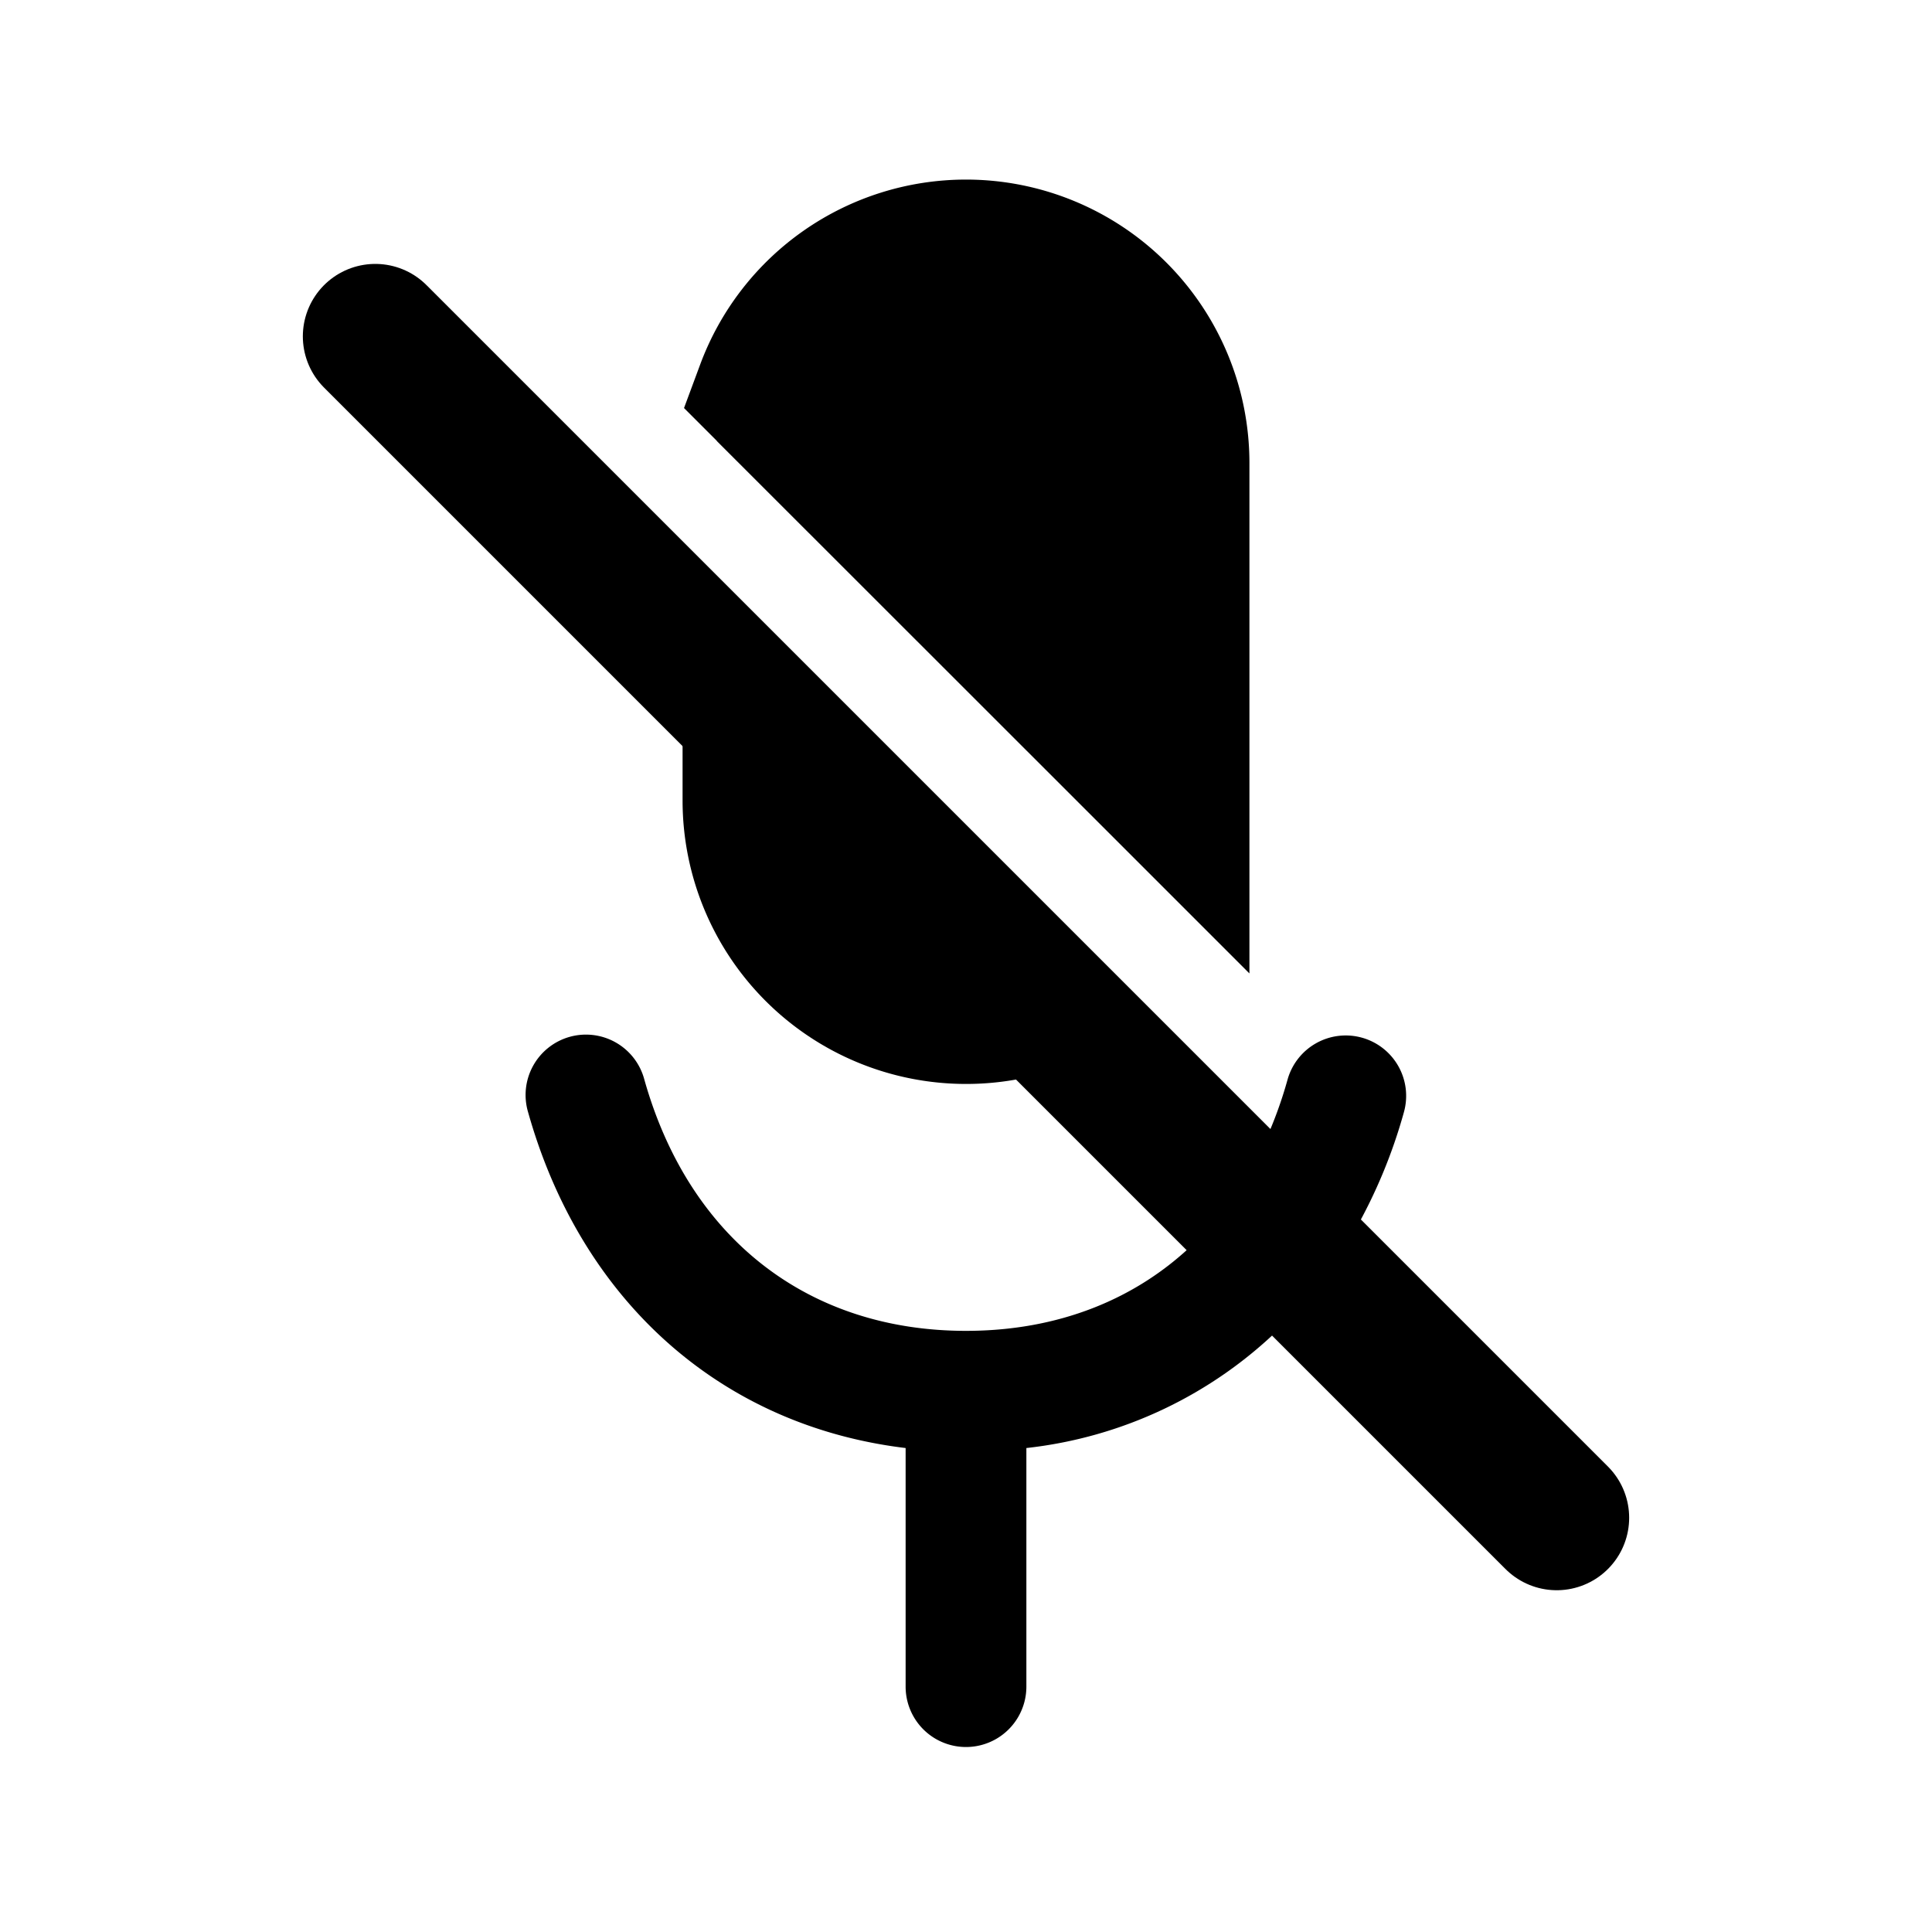 <svg xmlns="http://www.w3.org/2000/svg" width="20" height="20"><g fill="none"><path stroke="currentColor" stroke-linecap="round" stroke-linejoin="round" stroke-width="1.5" d="m3.885 3.482 12.23 12.23"/><path fill="currentColor" fill-rule="evenodd" d="M7.951 4.034a2.185 2.185 0 0 1 4.233.759v3.474L7.951 4.034Zm2.777 6.313L7.816 7.435v.852a2.184 2.184 0 0 0 2.912 2.06Z" clip-rule="evenodd"/><path fill="currentColor" d="m7.951 4.034-.53.53-.34-.34.167-.45.703.26Zm4.233 4.233h.75v1.81l-1.28-1.28.53-.53Zm-1.456 2.08.53-.53.842.84-1.122.397-.25-.707ZM7.816 7.435h-.75V5.623l1.28 1.28-.53.53Zm-.568-3.661A2.935 2.935 0 0 1 10 1.859v1.5c-.616 0-1.143.388-1.345.936l-1.407-.521ZM10 1.859a2.934 2.934 0 0 1 2.934 2.934h-1.5c0-.792-.642-1.434-1.434-1.434v-1.5Zm2.934 2.934v3.474h-1.5V4.793h1.5Zm-4.452-1.29 4.232 4.234-1.06 1.06L7.42 4.565l1.06-1.061Zm1.716 7.374L7.286 7.965l1.06-1.06 2.913 2.911-1.061 1.061Zm-3.132-2.59v-.853h1.5v.853h-1.5ZM10 11.221a2.934 2.934 0 0 1-2.934-2.934h1.5c0 .792.642 1.434 1.434 1.434v1.5Zm.978-.167a2.932 2.932 0 0 1-.978.167v-1.5c.169 0 .33-.029.478-.081l.5 1.414Z"/><path fill="currentColor" fill-rule="evenodd" d="M6.67 11.175a.625.625 0 1 0-1.203.339c.551 1.958 2.001 3.246 3.908 3.476v2.47a.625.625 0 1 0 1.25 0v-2.47a4.45 4.45 0 0 0 2.633-1.25l-.883-.884c-.609.598-1.426.921-2.375.921-1.626 0-2.864-.948-3.33-2.602Zm6.428.636a4.34 4.34 0 0 0 .231-.636.625.625 0 1 1 1.204.339 5.405 5.405 0 0 1-.508 1.224l-.928-.927Z" clip-rule="evenodd"/></g></svg>
